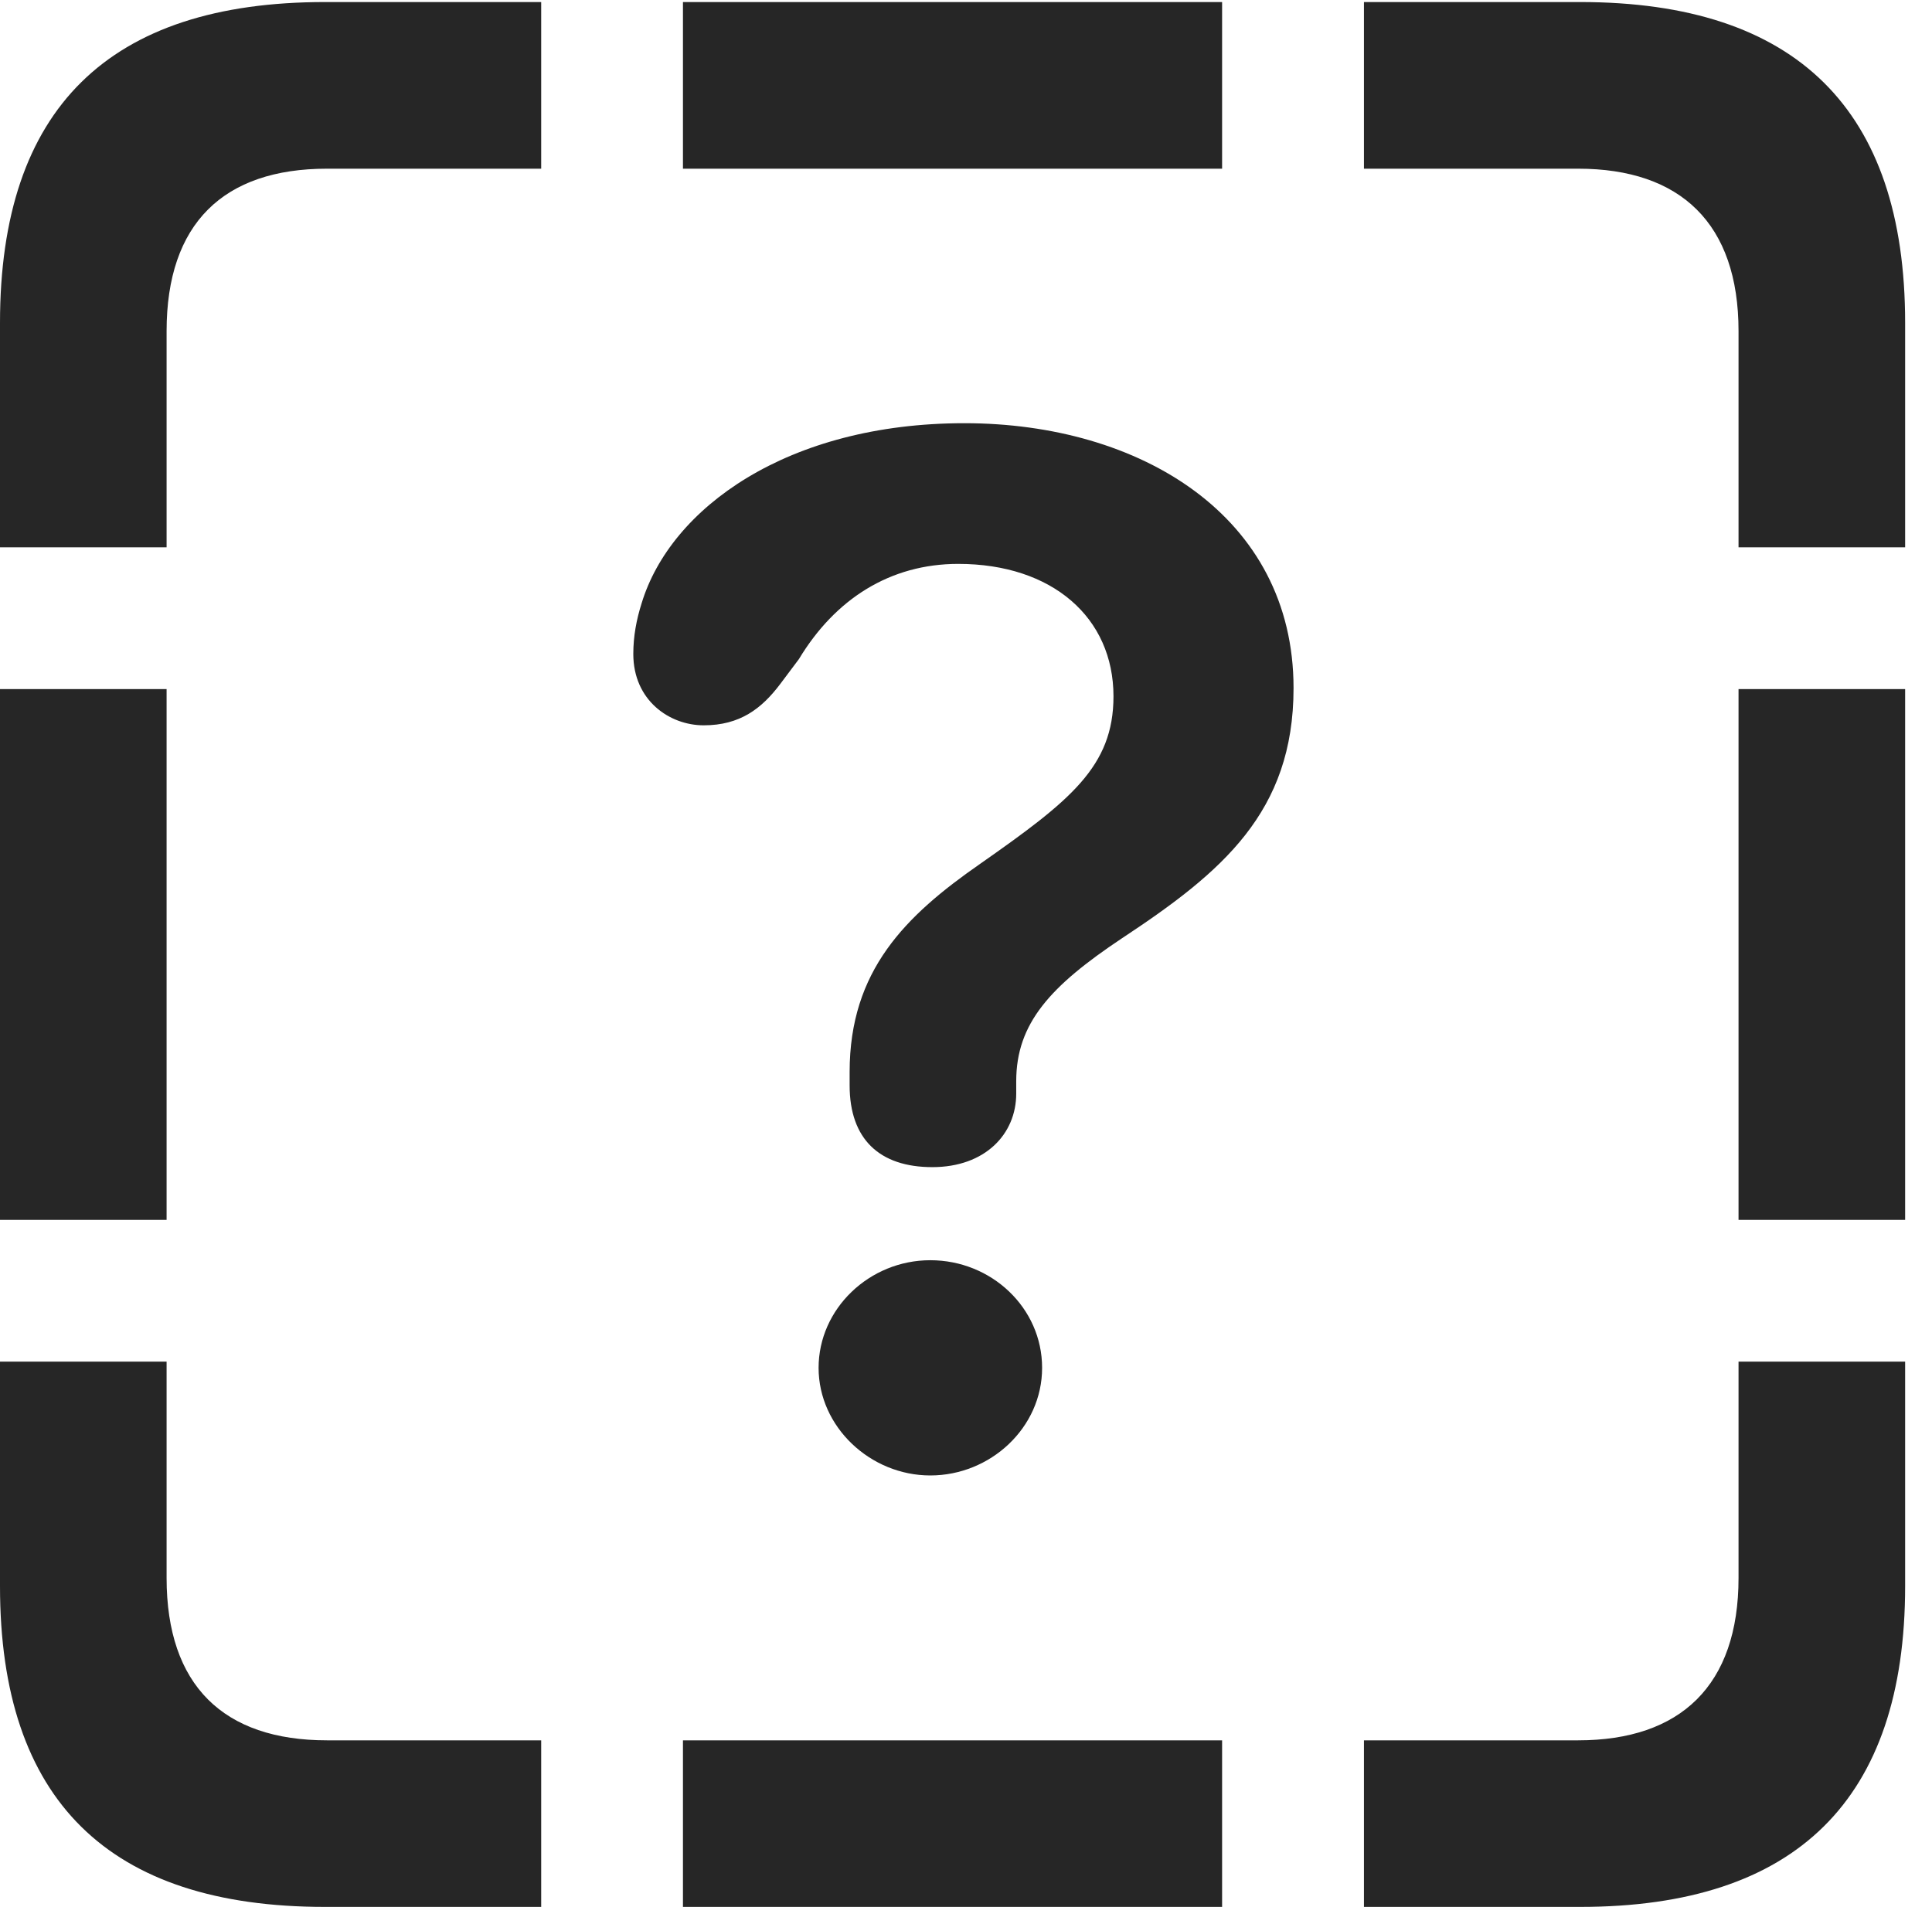 <?xml version="1.0" encoding="UTF-8"?>
<!--Generator: Apple Native CoreSVG 326-->
<!DOCTYPE svg
PUBLIC "-//W3C//DTD SVG 1.1//EN"
       "http://www.w3.org/Graphics/SVG/1.1/DTD/svg11.dtd">
<svg version="1.1" xmlns="http://www.w3.org/2000/svg" xmlns:xlink="http://www.w3.org/1999/xlink" viewBox="0 0 25.525 25.197">
 <g>
  <rect height="25.197" opacity="0" width="25.525" x="0" y="0"/>
  <path d="M0 7.232L2.201 7.232L2.201 4.375C2.201 2.953 2.953 2.229 4.32 2.229L7.15 2.229L7.15 0.027L4.293 0.027C1.436 0.027 0 1.436 0 4.266ZM9.023 2.229L16.146 2.229L16.146 0.027L9.023 0.027ZM22.969 7.232L25.17 7.232L25.17 4.266C25.17 1.449 23.734 0.027 20.877 0.027L18.02 0.027L18.02 2.229L20.85 2.229C22.203 2.229 22.969 2.953 22.969 4.375ZM22.969 16.119L25.17 16.119L25.17 9.105L22.969 9.105ZM18.02 25.197L20.877 25.197C23.734 25.197 25.17 23.775 25.17 20.959L25.17 17.992L22.969 17.992L22.969 20.85C22.969 22.271 22.203 22.996 20.85 22.996L18.02 22.996ZM9.023 25.197L16.146 25.197L16.146 22.996L9.023 22.996ZM4.293 25.197L7.15 25.197L7.15 22.996L4.32 22.996C2.953 22.996 2.201 22.271 2.201 20.85L2.201 17.992L0 17.992L0 20.959C0 23.789 1.436 25.197 4.293 25.197ZM0 16.119L2.201 16.119L2.201 9.105L0 9.105Z" fill="black" fill-opacity="0.85"/>
  <path d="M12.318 15.422C13.016 15.422 13.426 14.984 13.426 14.451C13.426 14.396 13.426 14.328 13.426 14.287C13.426 13.521 13.877 13.029 14.82 12.4C16.146 11.525 17.09 10.732 17.09 9.092C17.09 6.822 15.066 5.592 12.742 5.592C10.404 5.592 8.859 6.713 8.477 7.971C8.408 8.189 8.367 8.408 8.367 8.641C8.367 9.256 8.846 9.584 9.297 9.584C9.775 9.584 10.062 9.365 10.309 9.037L10.555 8.709C11.033 7.916 11.758 7.451 12.66 7.451C13.904 7.451 14.711 8.162 14.711 9.201C14.711 10.131 14.137 10.582 12.947 11.416C11.963 12.1 11.225 12.824 11.225 14.164C11.225 14.219 11.225 14.287 11.225 14.342C11.225 15.053 11.621 15.422 12.318 15.422ZM12.291 19.496C13.084 19.496 13.768 18.867 13.768 18.074C13.768 17.281 13.098 16.652 12.291 16.652C11.484 16.652 10.815 17.295 10.815 18.074C10.815 18.854 11.498 19.496 12.291 19.496Z" fill="black" fill-opacity="0.85"/>
 </g>
</svg>
